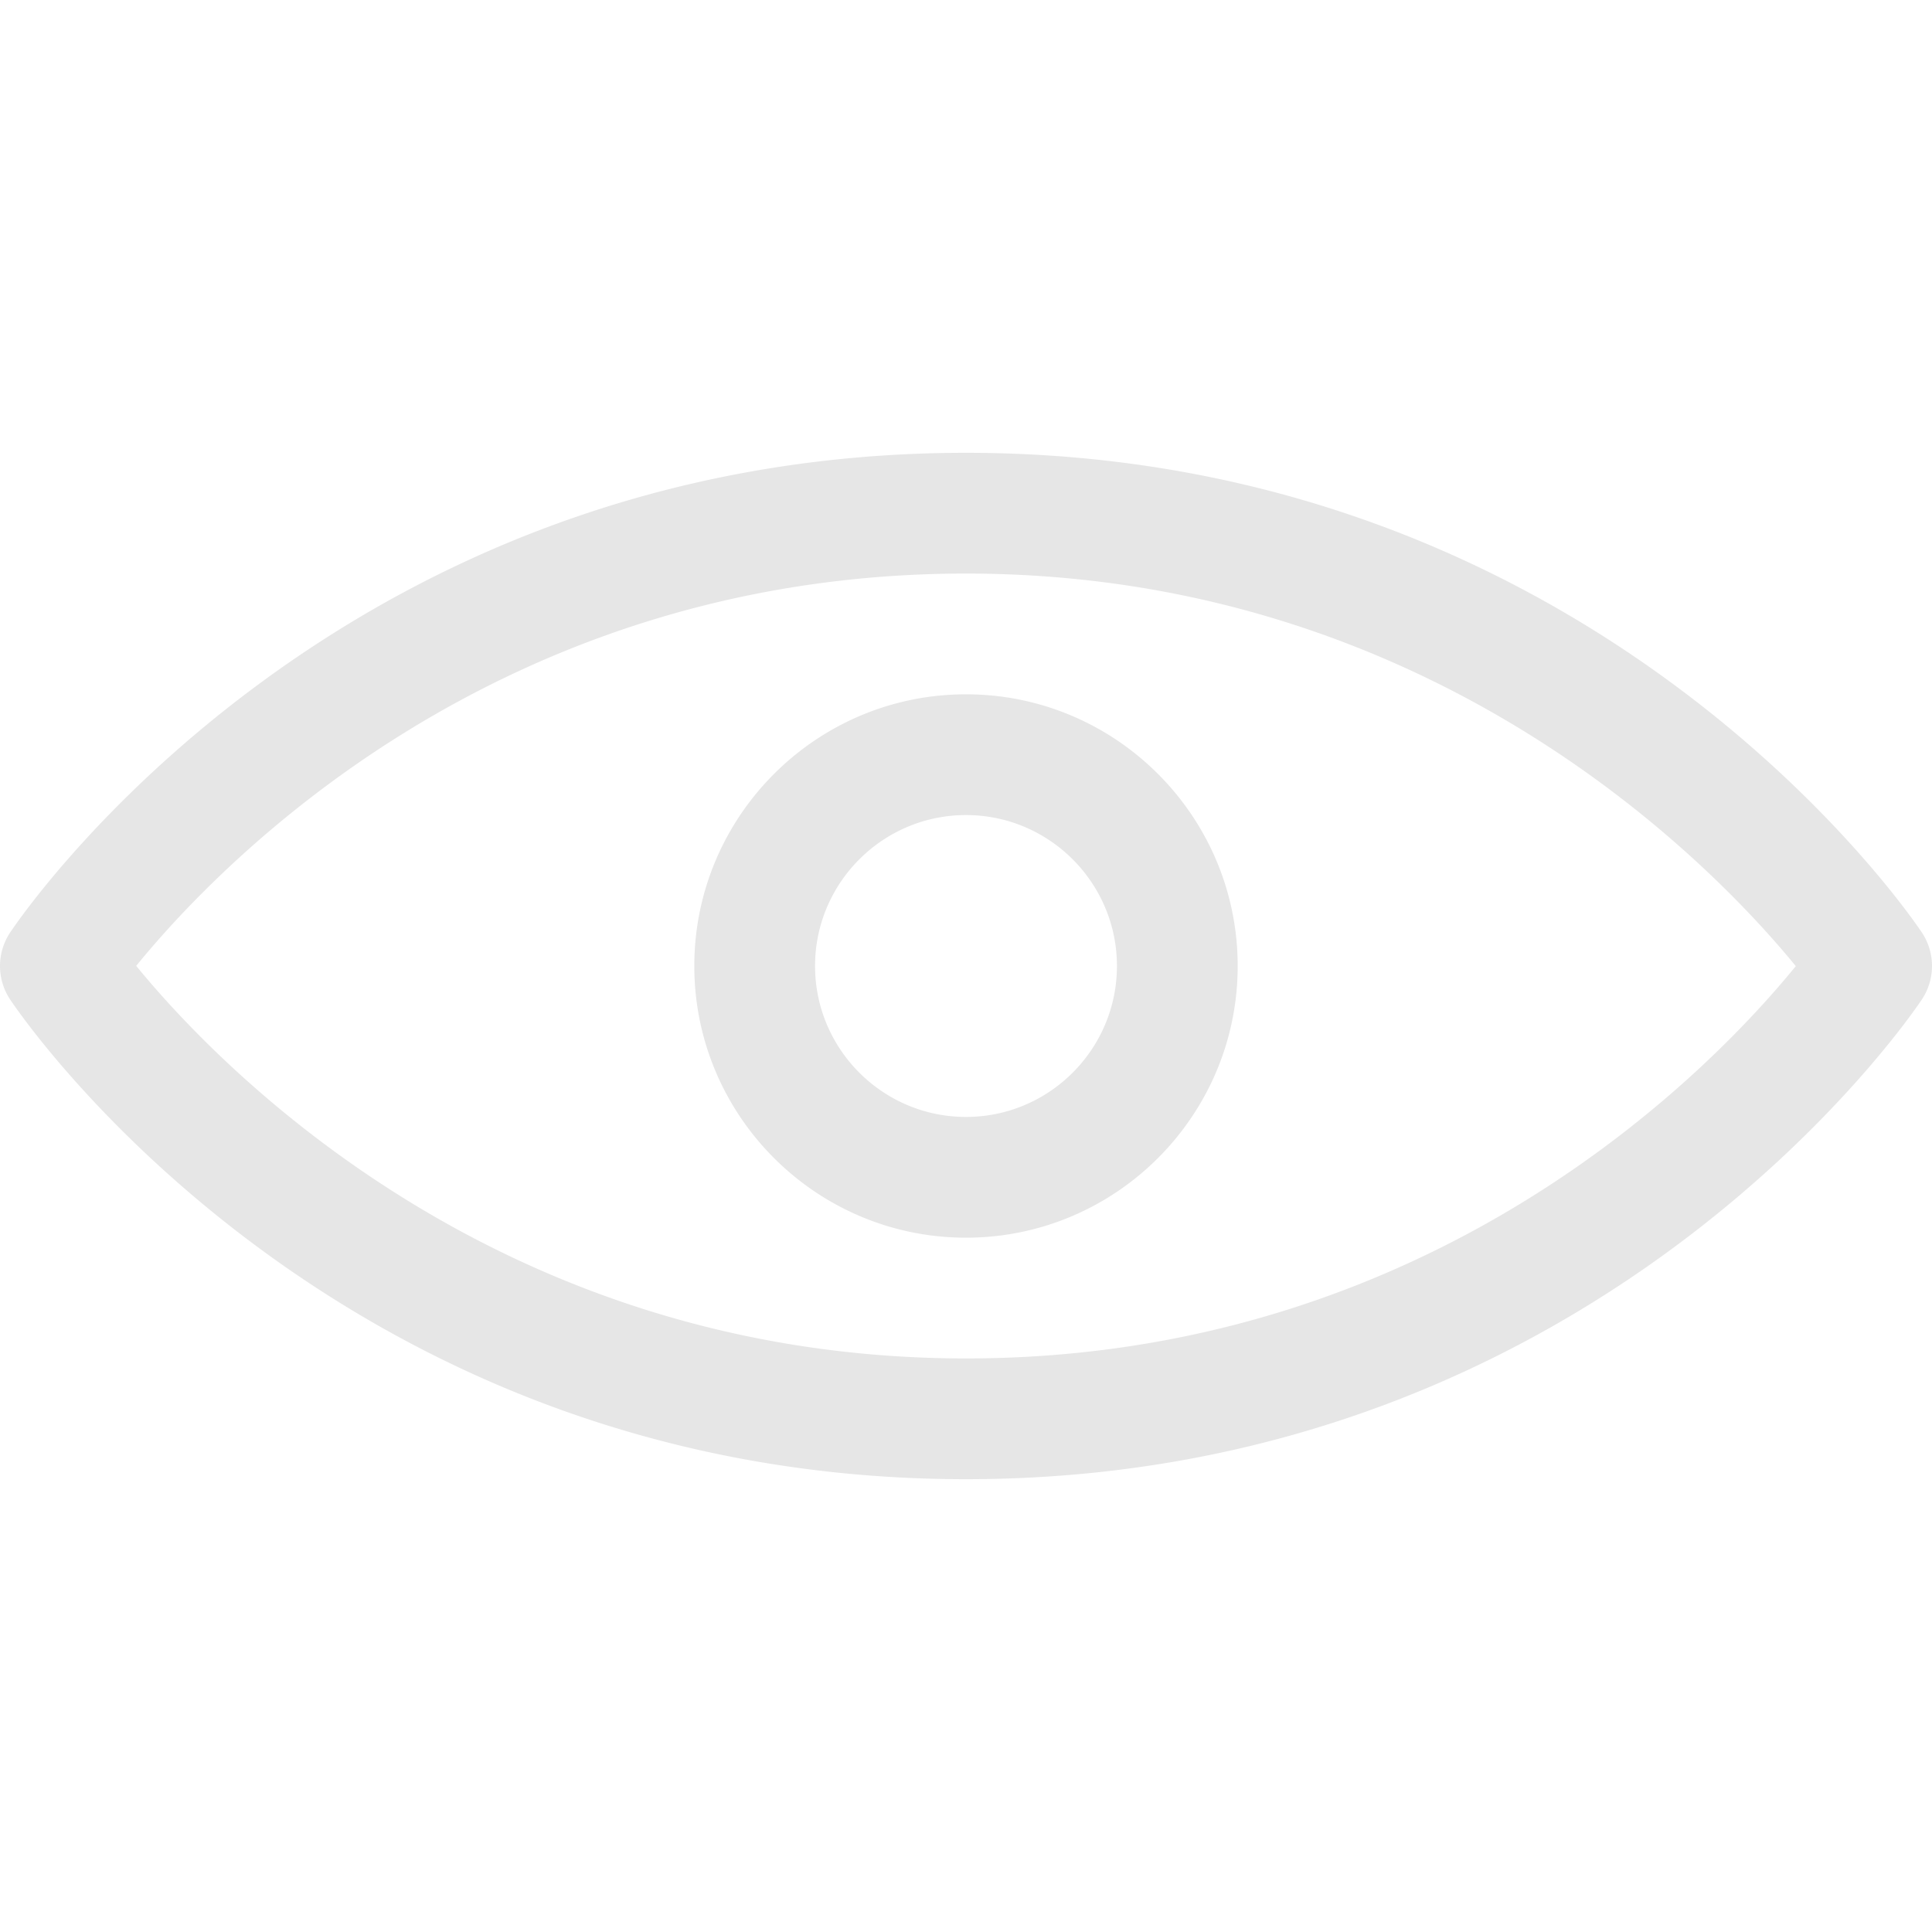 <svg class="icon" viewBox="0 0 1024 1024" xmlns="http://www.w3.org/2000/svg" width="200" height="200"><defs><style/></defs><path d="M512 240C178.704 240 12.304 483.872 5.376 494.256a31.997 31.997 0 0 0 0 35.504C12.304 540.128 178.704 784 512 784s499.696-243.872 506.624-254.256a31.997 31.997 0 0 0 0-35.504C1011.696 483.872 845.296 240 512 240zm0 480c-248.112 0-396.256-154.848-439.808-208.064C115.6 458.608 262.976 304 512 304c248.112 0 396.256 154.848 439.808 208.064C908.4 565.392 761.024 720 512 720zm0-352c-79.408 0-144 64.608-144 144s64.592 144 144 144 144-64.608 144-144-64.592-144-144-144zm0 224c-44.112 0-80-35.888-80-80s35.888-80 80-80 80 35.888 80 80-35.888 80-80 80z" fill="#e6e6e6"/></svg>